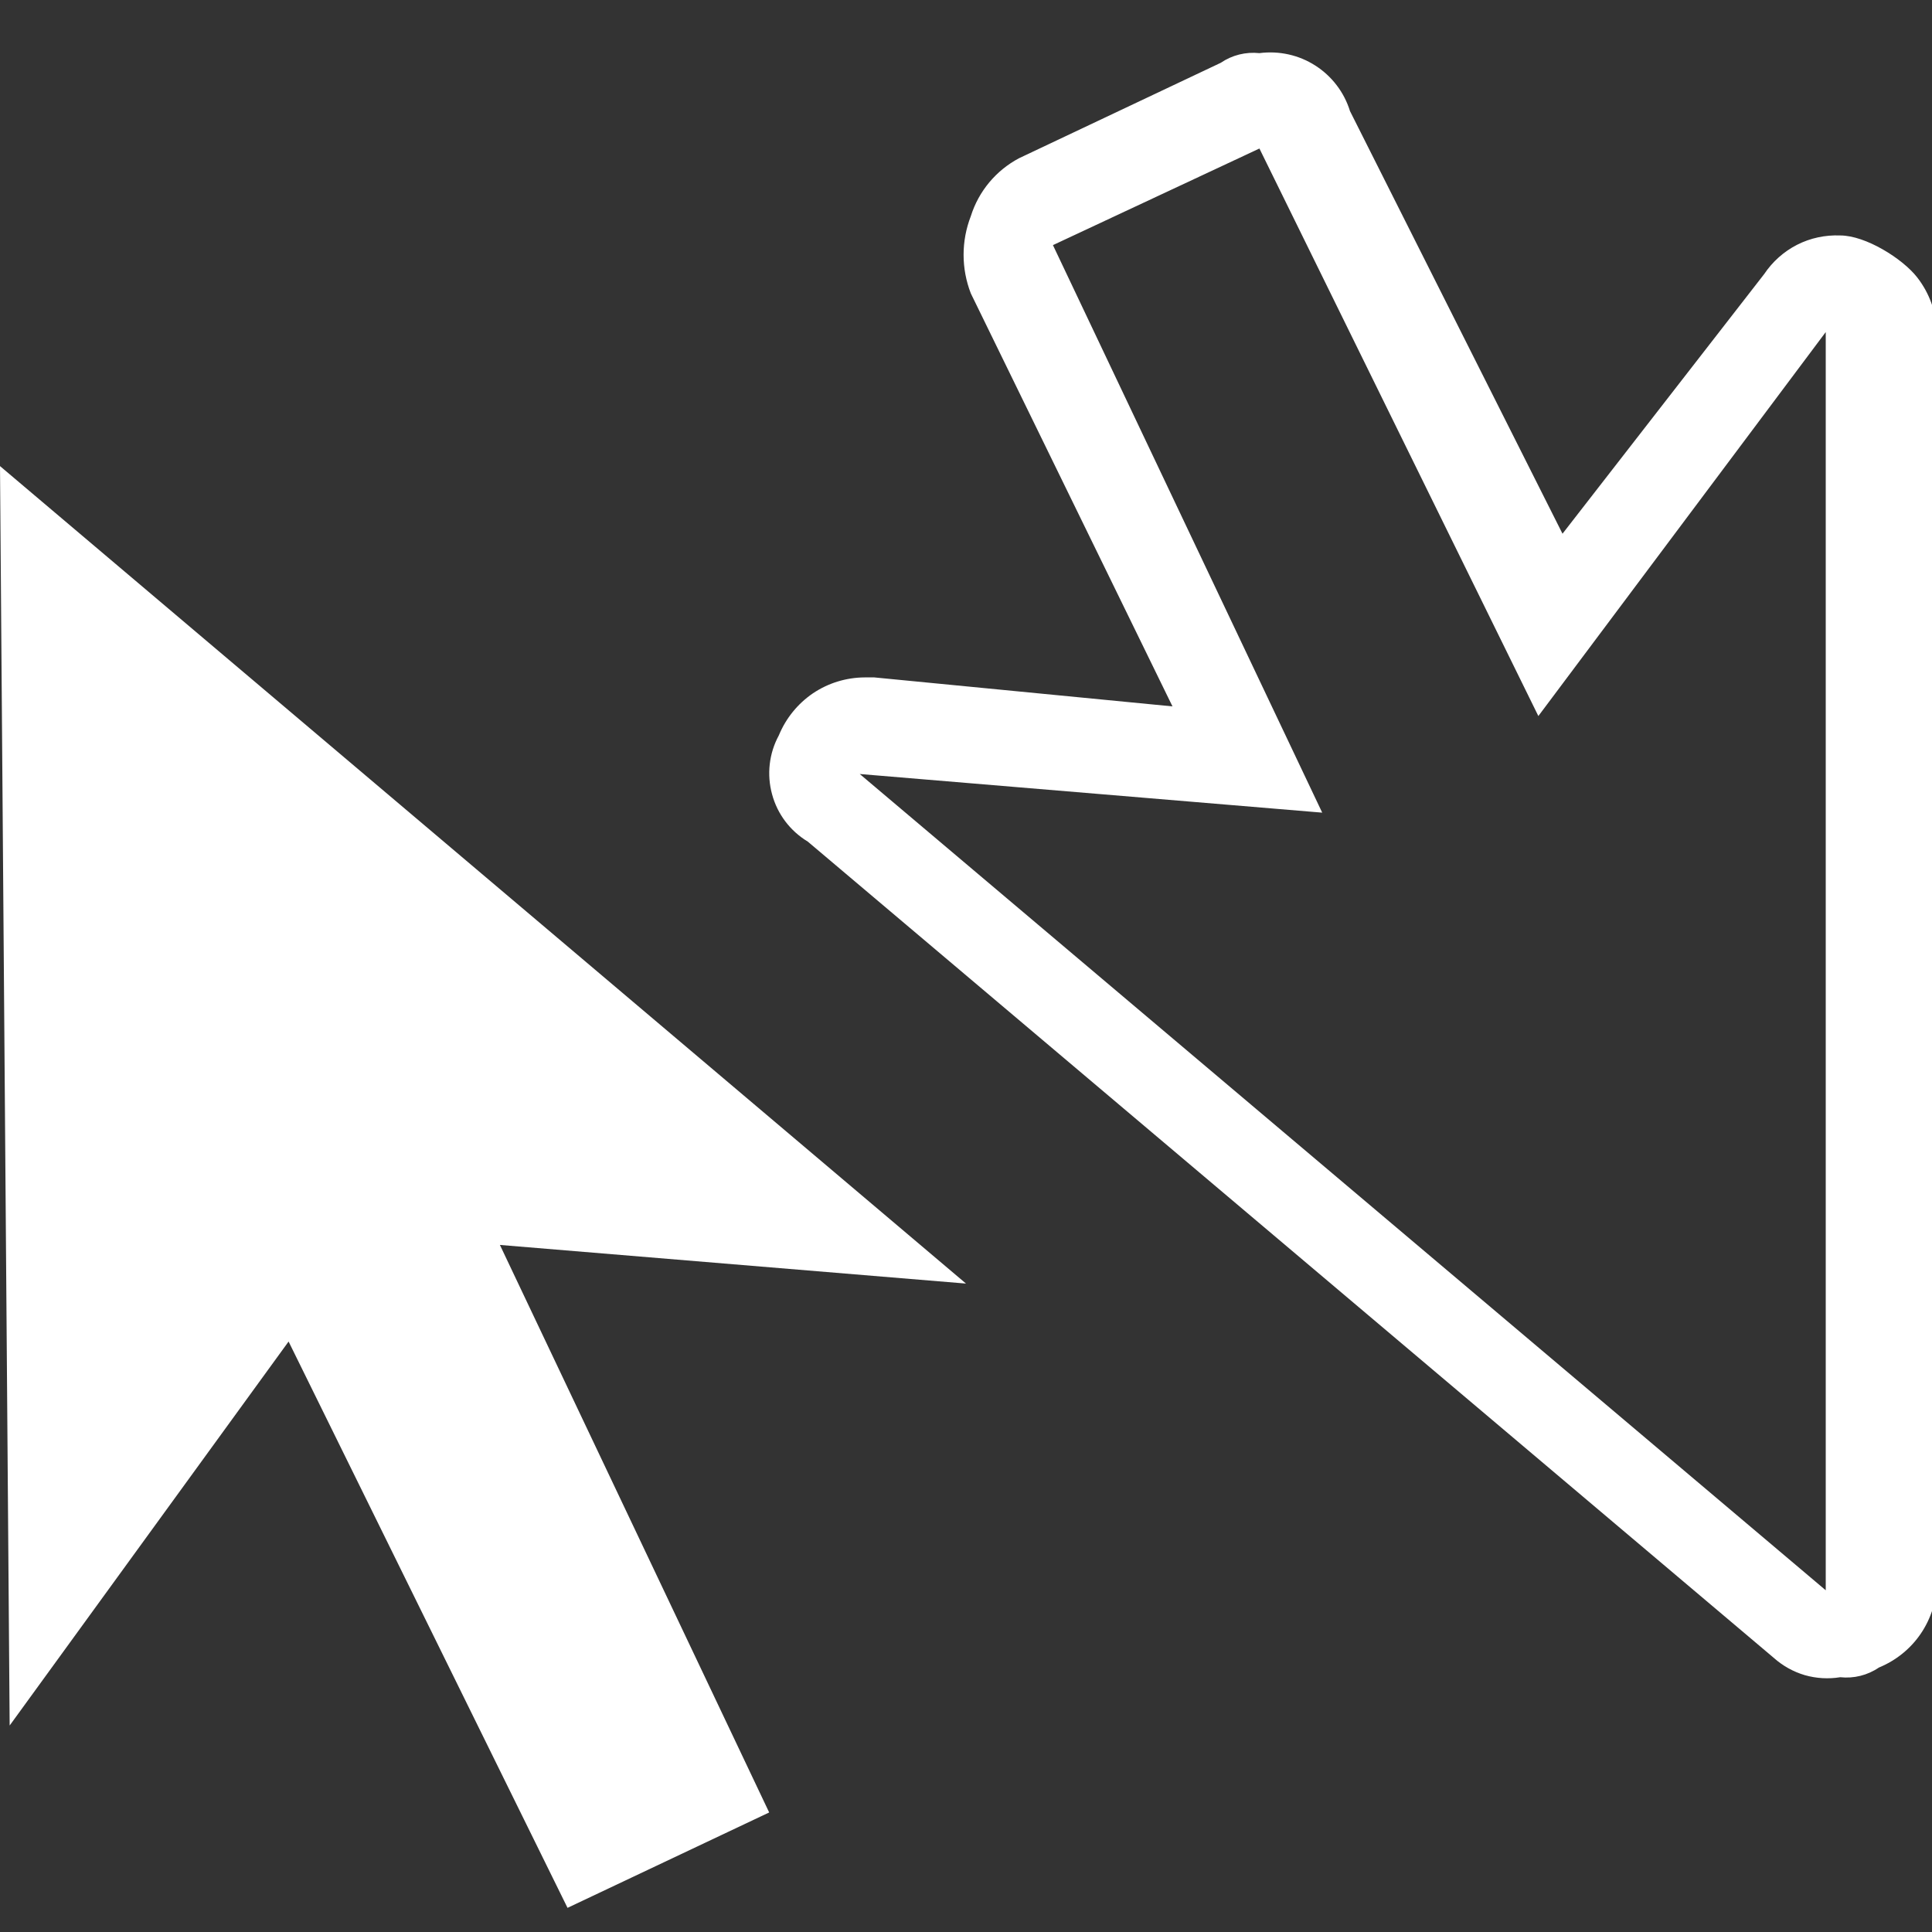 <svg width="16" height="16" viewBox="0 0 16 16" fill="none" xmlns="http://www.w3.org/2000/svg">
<rect x="0" y="0" width="16" height="16" fill="#333333" stroke="none"/>
<g clip-path="url(#clip0_13431_10893)">
<path d="M8 10.63L0 3.86L0.08 14.29L2.39 11.11L4.7 15.8L6.37 15.01L4.14 10.31L8 10.63Z" fill="white"/>
<path d="M10.43 1.23L12.74 5.93L15.12 2.75V13.17L7.12 6.41L10.95 6.73L8.72 2.03L10.43 1.23ZM10.43 0.44C10.317 0.428 10.204 0.456 10.11 0.52L8.44 1.31C8.249 1.411 8.105 1.583 8.04 1.79C7.96 1.996 7.96 2.224 8.04 2.43L9.71 5.85L7.24 5.61H7.16C7.007 5.611 6.858 5.657 6.732 5.742C6.606 5.828 6.508 5.949 6.45 6.09C6.369 6.239 6.349 6.414 6.394 6.578C6.438 6.742 6.544 6.882 6.69 6.97L14.69 13.73C14.764 13.796 14.852 13.845 14.947 13.873C15.042 13.9 15.142 13.906 15.24 13.89C15.353 13.902 15.466 13.874 15.56 13.81C15.701 13.752 15.823 13.654 15.908 13.528C15.993 13.402 16.04 13.253 16.04 13.1V2.75C16.036 2.586 15.979 2.428 15.878 2.298C15.757 2.142 15.45 1.95 15.24 1.95C15.116 1.945 14.993 1.971 14.883 2.027C14.773 2.083 14.679 2.167 14.61 2.27L12.94 4.42L11.18 0.92C11.132 0.764 11.03 0.631 10.893 0.543C10.756 0.455 10.592 0.419 10.43 0.44Z" fill="white"/>
</g>
<defs>
<clipPath id="clip0_13431_10893">
<rect width="16" height="16" fill="white"/>
</clipPath>
</defs>
</svg>
